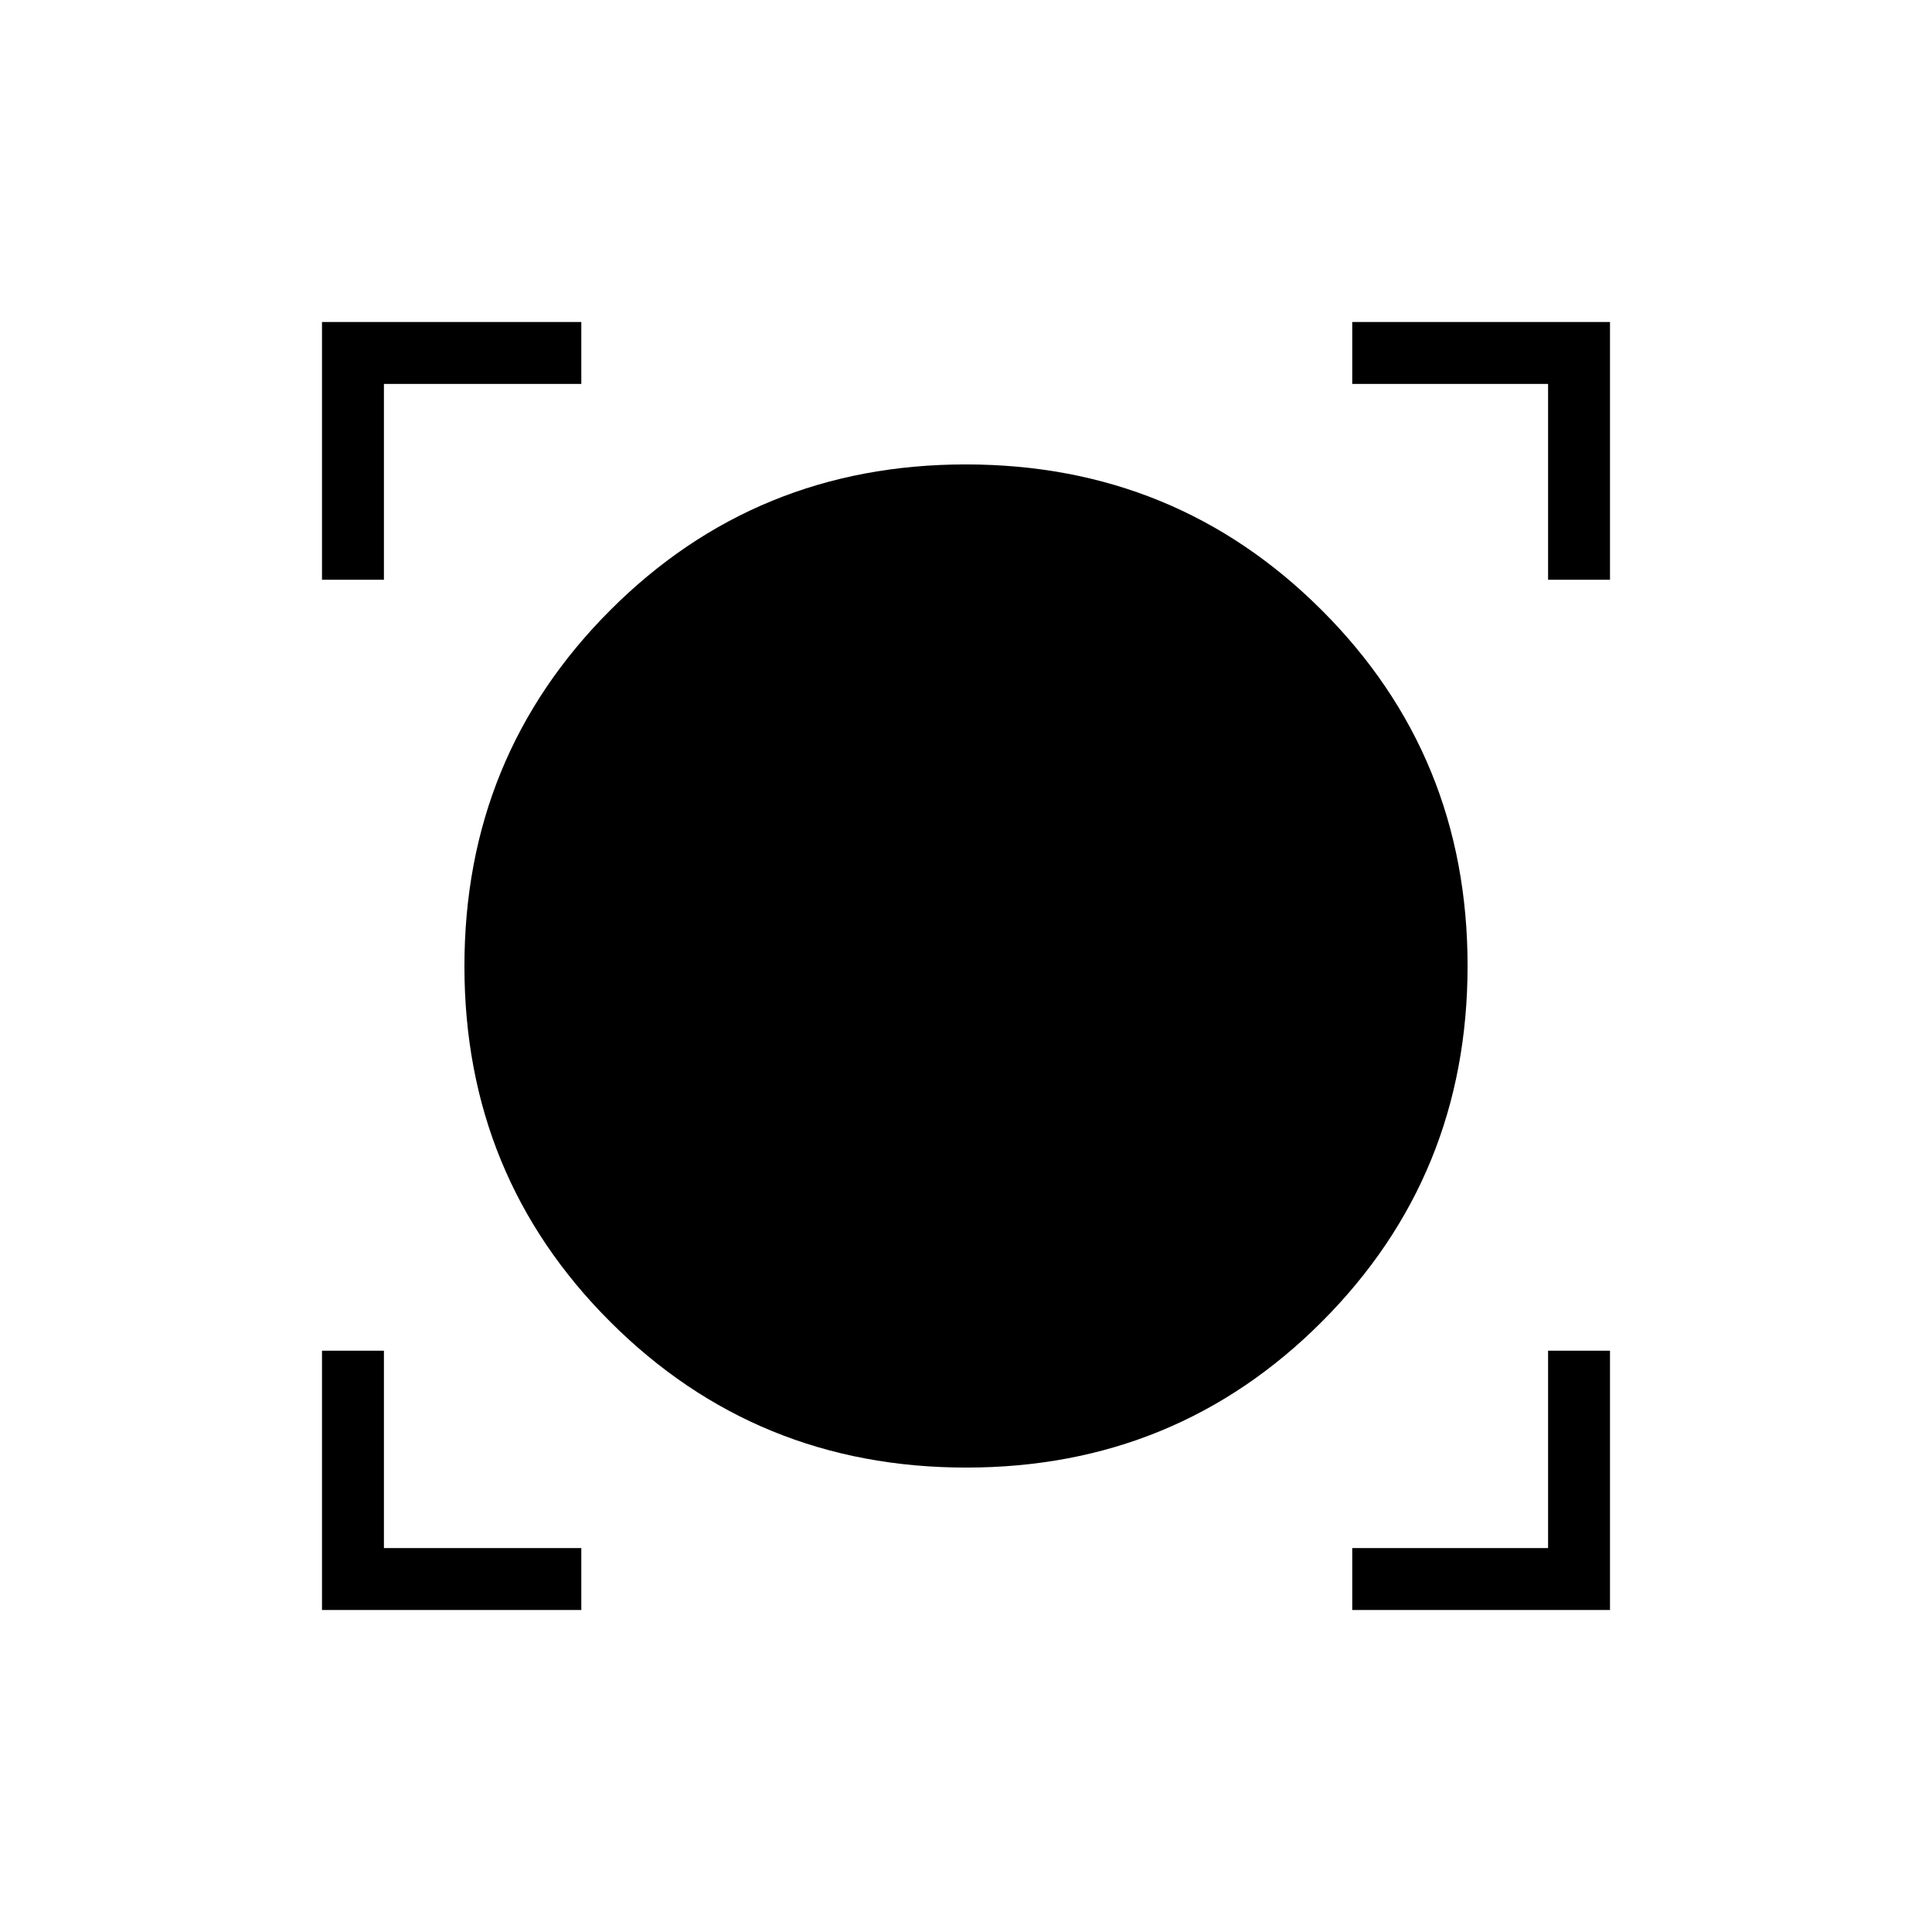 <svg xmlns="http://www.w3.org/2000/svg" width="48" height="48" viewBox="0 -960 960 960"><path d="M160-160v-128.85h30.77v98.08h98.08V-160H160Zm511.92 0v-30.77h97.31v-98.08H800V-160H671.92Zm-191.81-70.77q-104.34 0-176.84-72.39t-72.5-176.73q0-104.34 72.39-176.84t176.73-72.5q104.34 0 176.84 72.39t72.5 176.73q0 104.34-72.39 176.84t-176.73 72.5ZM160-671.92V-800h128.85v30.77h-98.08v97.31H160Zm609.23 0v-97.31h-97.31V-800H800v128.08h-30.77Z"/></svg>